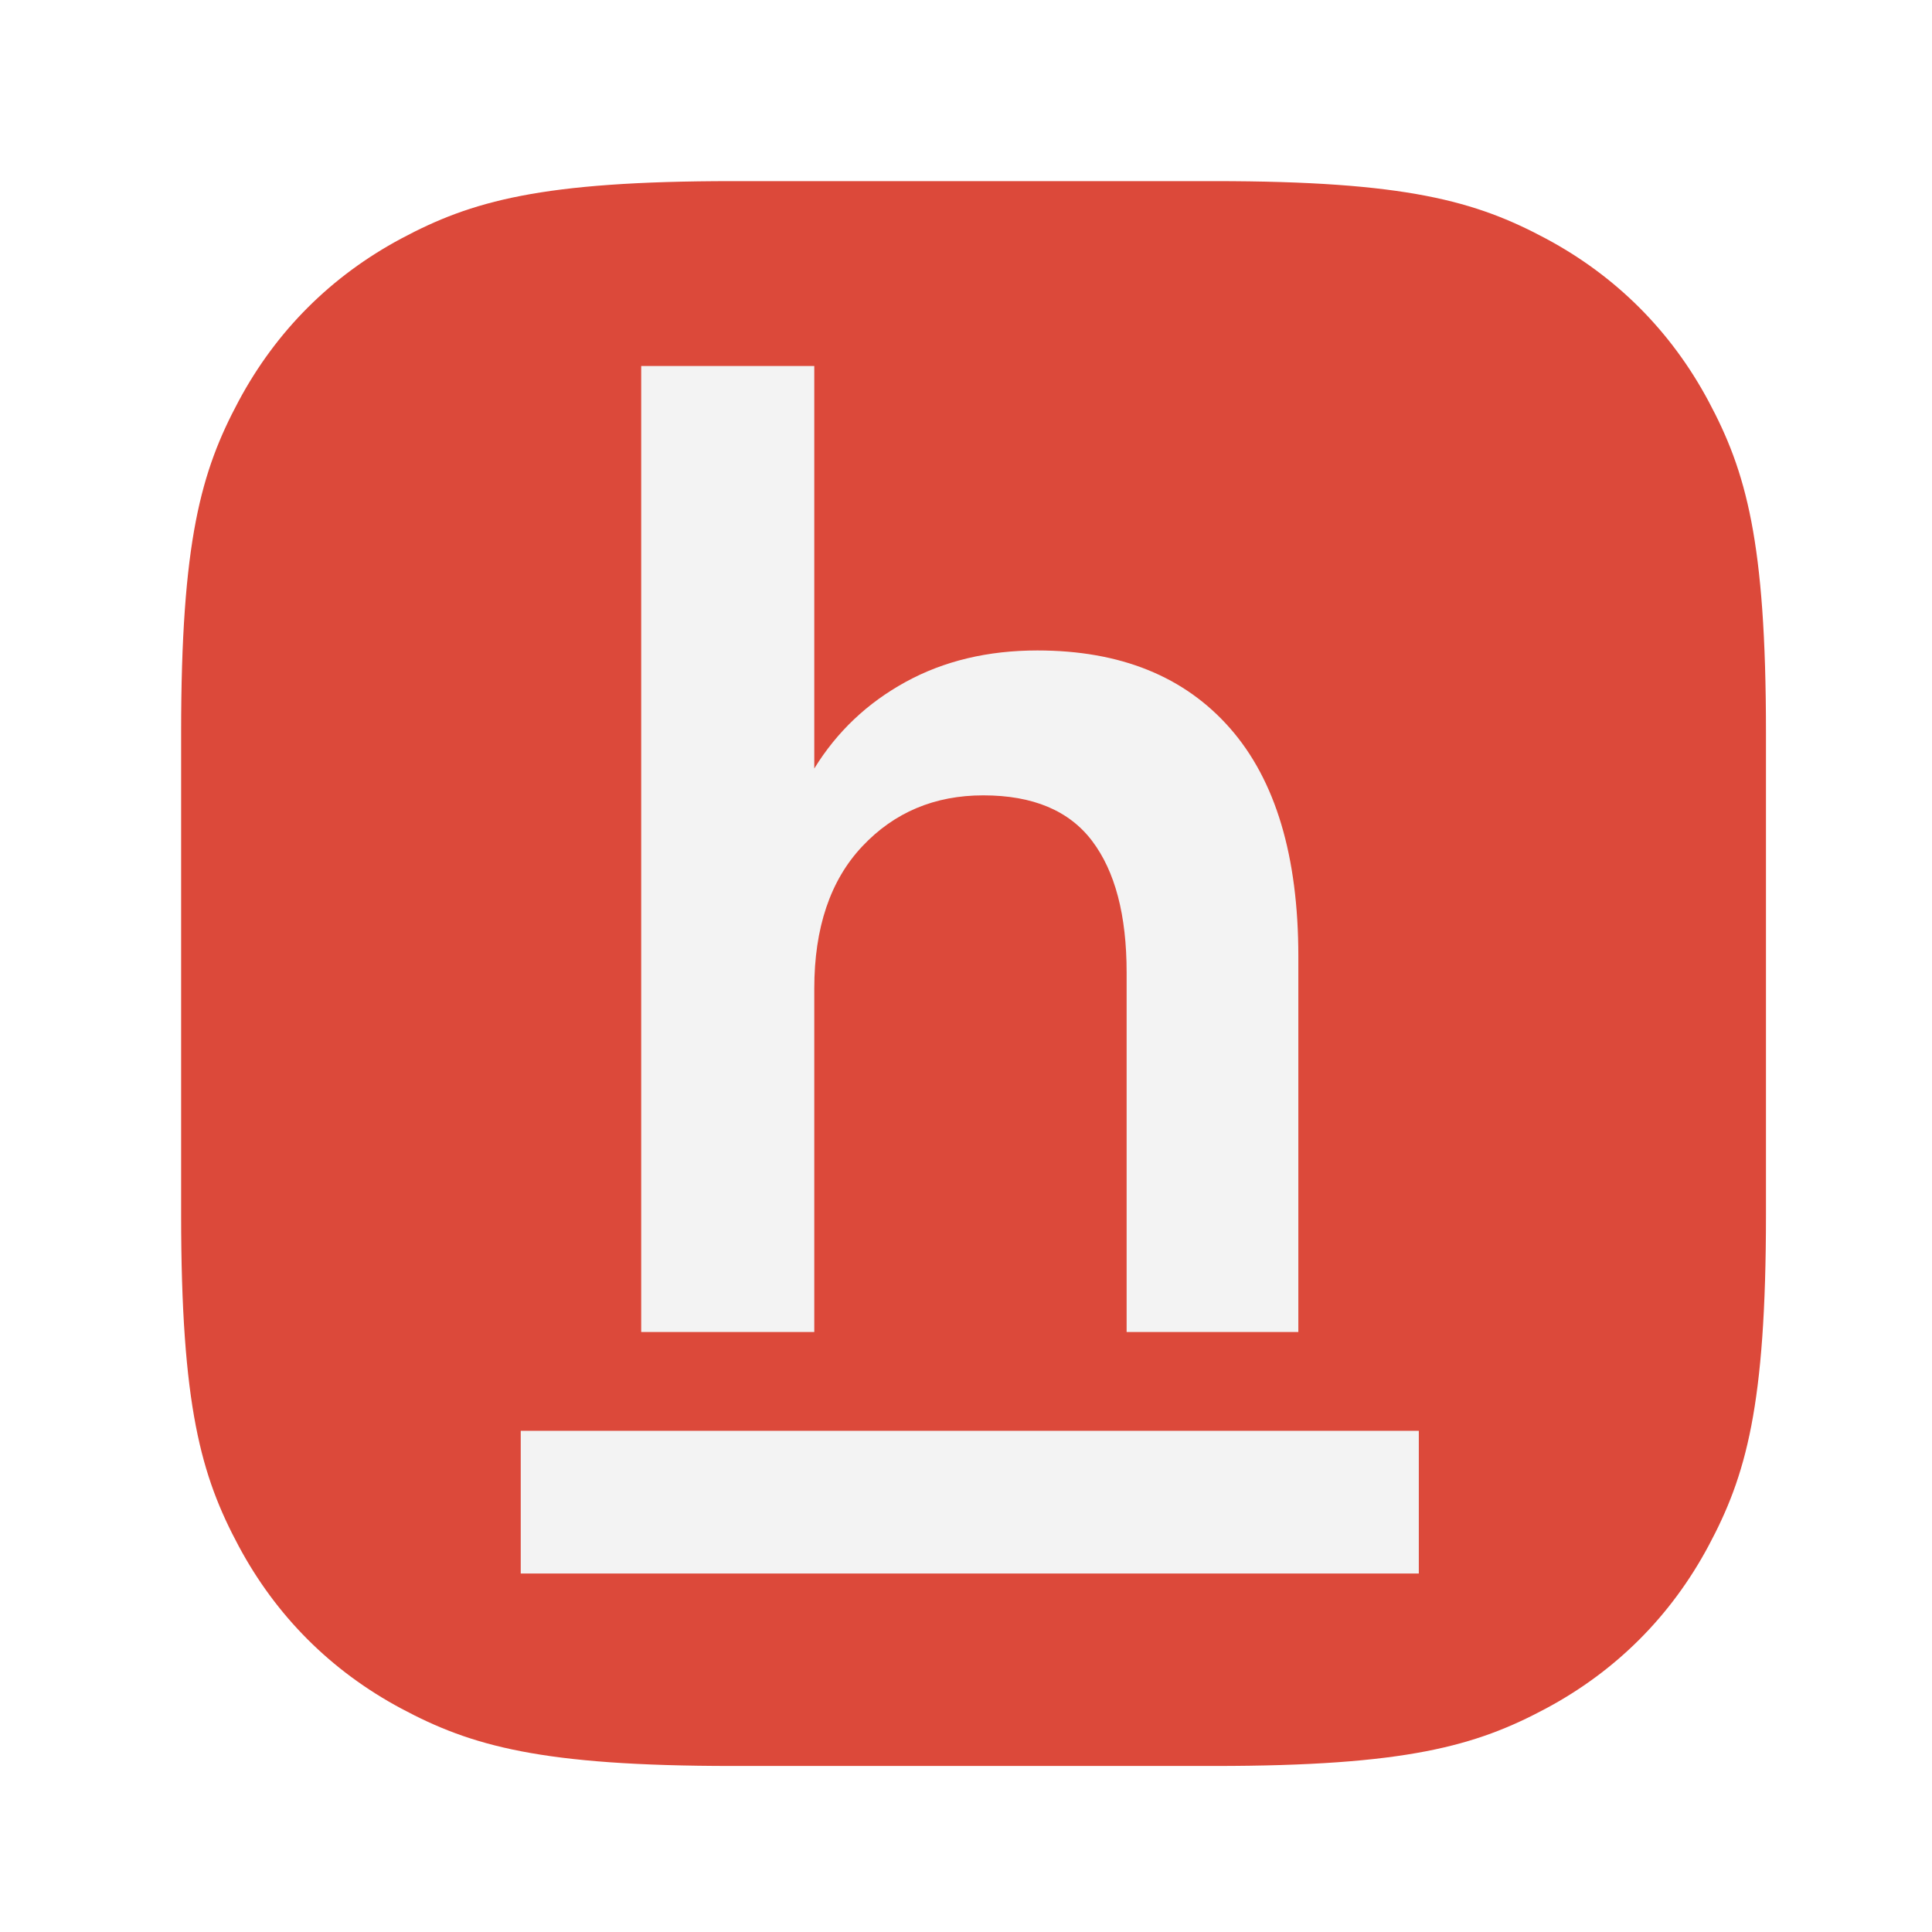 <svg xmlns="http://www.w3.org/2000/svg" width="512" height="512" viewBox="0 0 512 512"><defs><filter id="a" width="116%" height="116%" x="-8%" y="-8%" filterUnits="objectBoundingBox"><feOffset dx="2" dy="2" in="SourceAlpha" result="shadowOffsetOuter1"/><feGaussianBlur in="shadowOffsetOuter1" result="shadowBlurOuter1" stdDeviation="7.5"/><feColorMatrix in="shadowBlurOuter1" result="shadowMatrixOuter1" values="0 0 0 0 0 0 0 0 0 0 0 0 0 0 0 0 0 0 0.5 0"/><feMerge><feMergeNode in="shadowMatrixOuter1"/><feMergeNode in="SourceGraphic"/></feMerge></filter></defs><g fill="none" fill-rule="evenodd" filter="url(#a)" transform="translate(46 46)"><path fill="#DC493A" d="M420,273.859 C420,324.675 414.709,343.102 404.773,361.68 C394.838,380.258 380.258,394.838 361.68,404.773 C343.102,414.709 324.675,420 273.859,420 L146.141,420 C95.325,420 76.898,414.709 58.32,404.773 C39.742,394.838 25.162,380.258 15.227,361.68 C5.291,343.102 -1.92813241e-15,324.675 3.31847994e-15,273.859 L1.11908663e-14,146.141 C-6.50221558e-15,95.325 5.291,76.898 15.227,58.32 C25.162,39.742 39.742,25.162 58.32,15.227 C76.898,5.291 95.325,-7.8461162e-16 146.141,1.35038336e-15 L273.859,1.31589629e-14 C324.675,-7.64573638e-15 343.102,5.291 361.68,15.227 C380.258,25.162 394.838,39.742 404.773,58.32 C414.709,76.898 420,95.325 420,146.141 L420,146.141 Z"/><g fill="#F3F3F3" transform="translate(90 49)"><rect width="238" height="37.818" y="282.182"/><path fill-rule="nonzero" d="M0,256 L0,0 L45.866,0 L45.866,106.667 C51.838,96.948 59.9,89.304 70.053,83.733 C80.205,78.163 91.851,75.378 104.989,75.378 C126.967,75.378 143.987,82.252 156.051,96 C168.115,109.748 174.146,129.896 174.146,156.444 L174.146,256 L128.639,256 L128.639,160.711 C128.639,145.541 125.593,133.926 119.502,125.867 C113.41,117.807 103.795,113.778 90.656,113.778 C77.757,113.778 67.067,118.281 58.586,127.289 C50.106,136.296 45.866,148.859 45.866,164.978 L45.866,256 L0,256 Z" transform="translate(31.927)"/></g></g></svg>